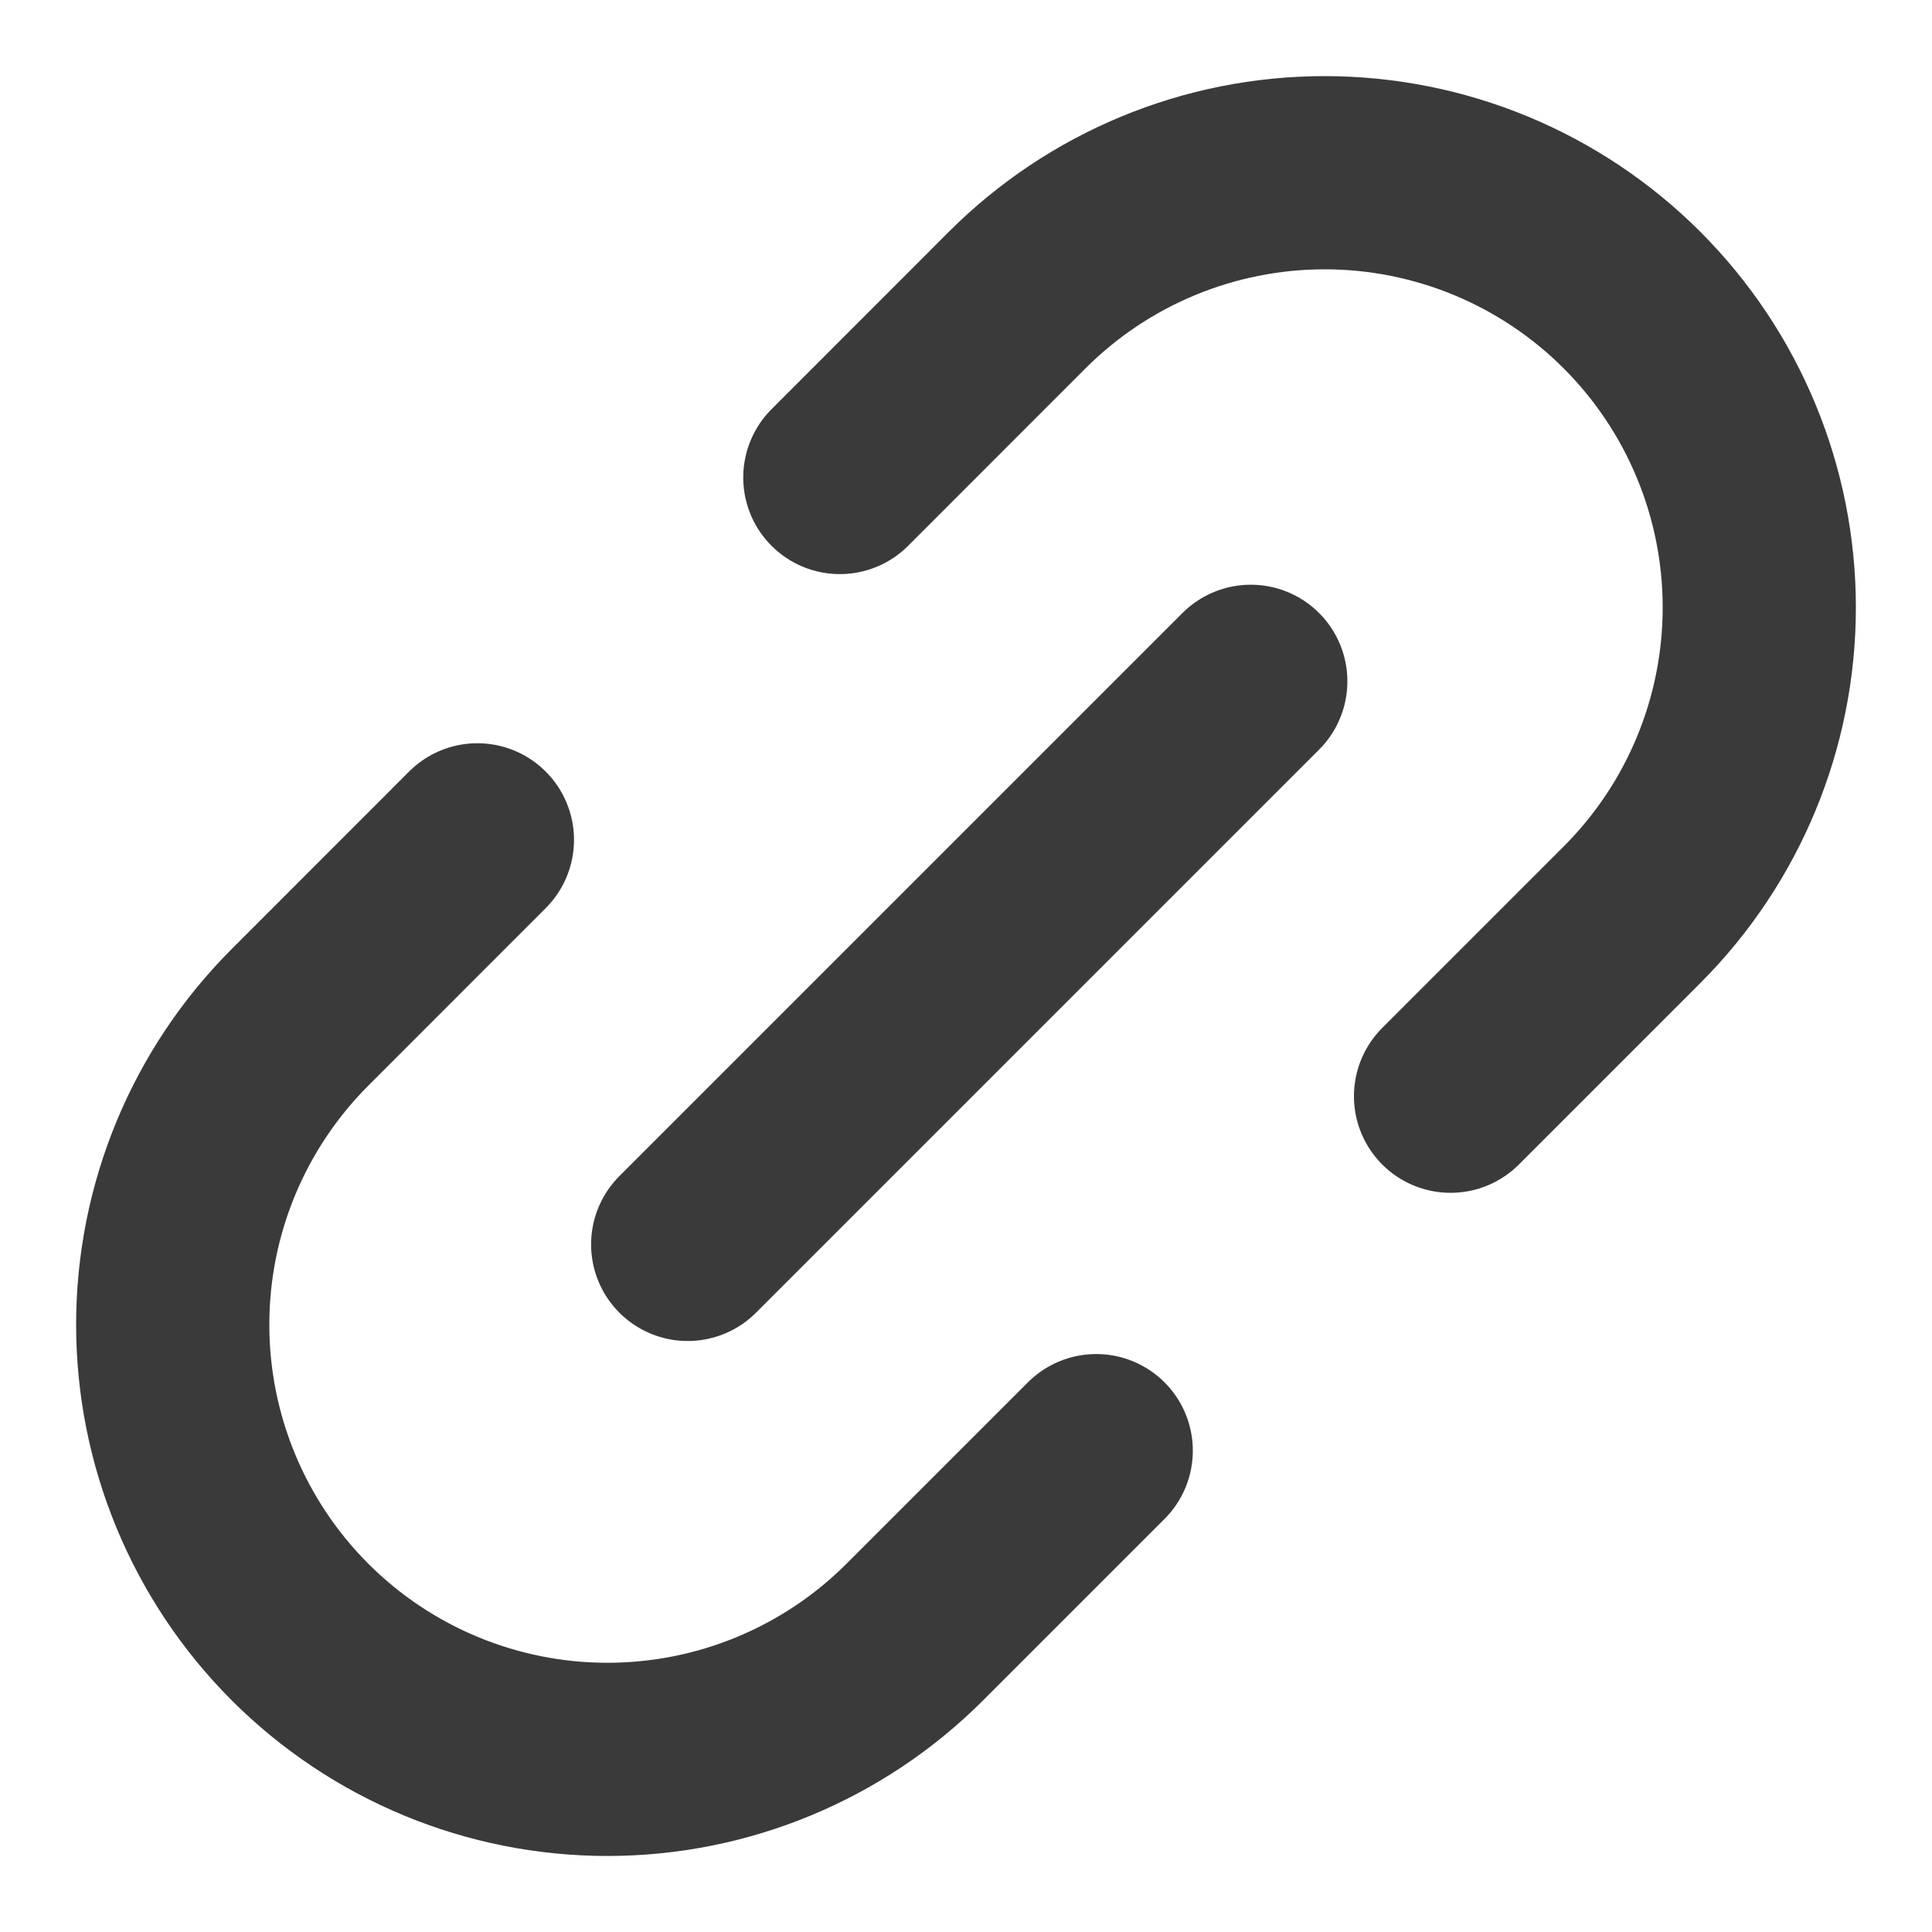 <svg width="20" height="20" viewBox="0 0 20 20" fill="none" xmlns="http://www.w3.org/2000/svg">
<path d="M11.348 15.017L9.47 16.895C8.626 17.739 7.481 18.213 6.288 18.213C5.094 18.213 3.95 17.739 3.106 16.895C2.262 16.051 1.788 14.906 1.788 13.713C1.788 12.519 2.262 11.375 3.106 10.531L4.942 8.694M8.694 4.943L10.53 3.106C11.374 2.262 12.519 1.788 13.712 1.788C14.906 1.788 16.05 2.262 16.894 3.106C17.738 3.95 18.212 5.095 18.212 6.288C18.212 7.482 17.738 8.626 16.894 9.47L15.016 11.348M7.119 12.882L12.948 7.053" stroke="#3A3A3A" stroke-width="2" stroke-linecap="round" stroke-linejoin="round"/>
</svg>
